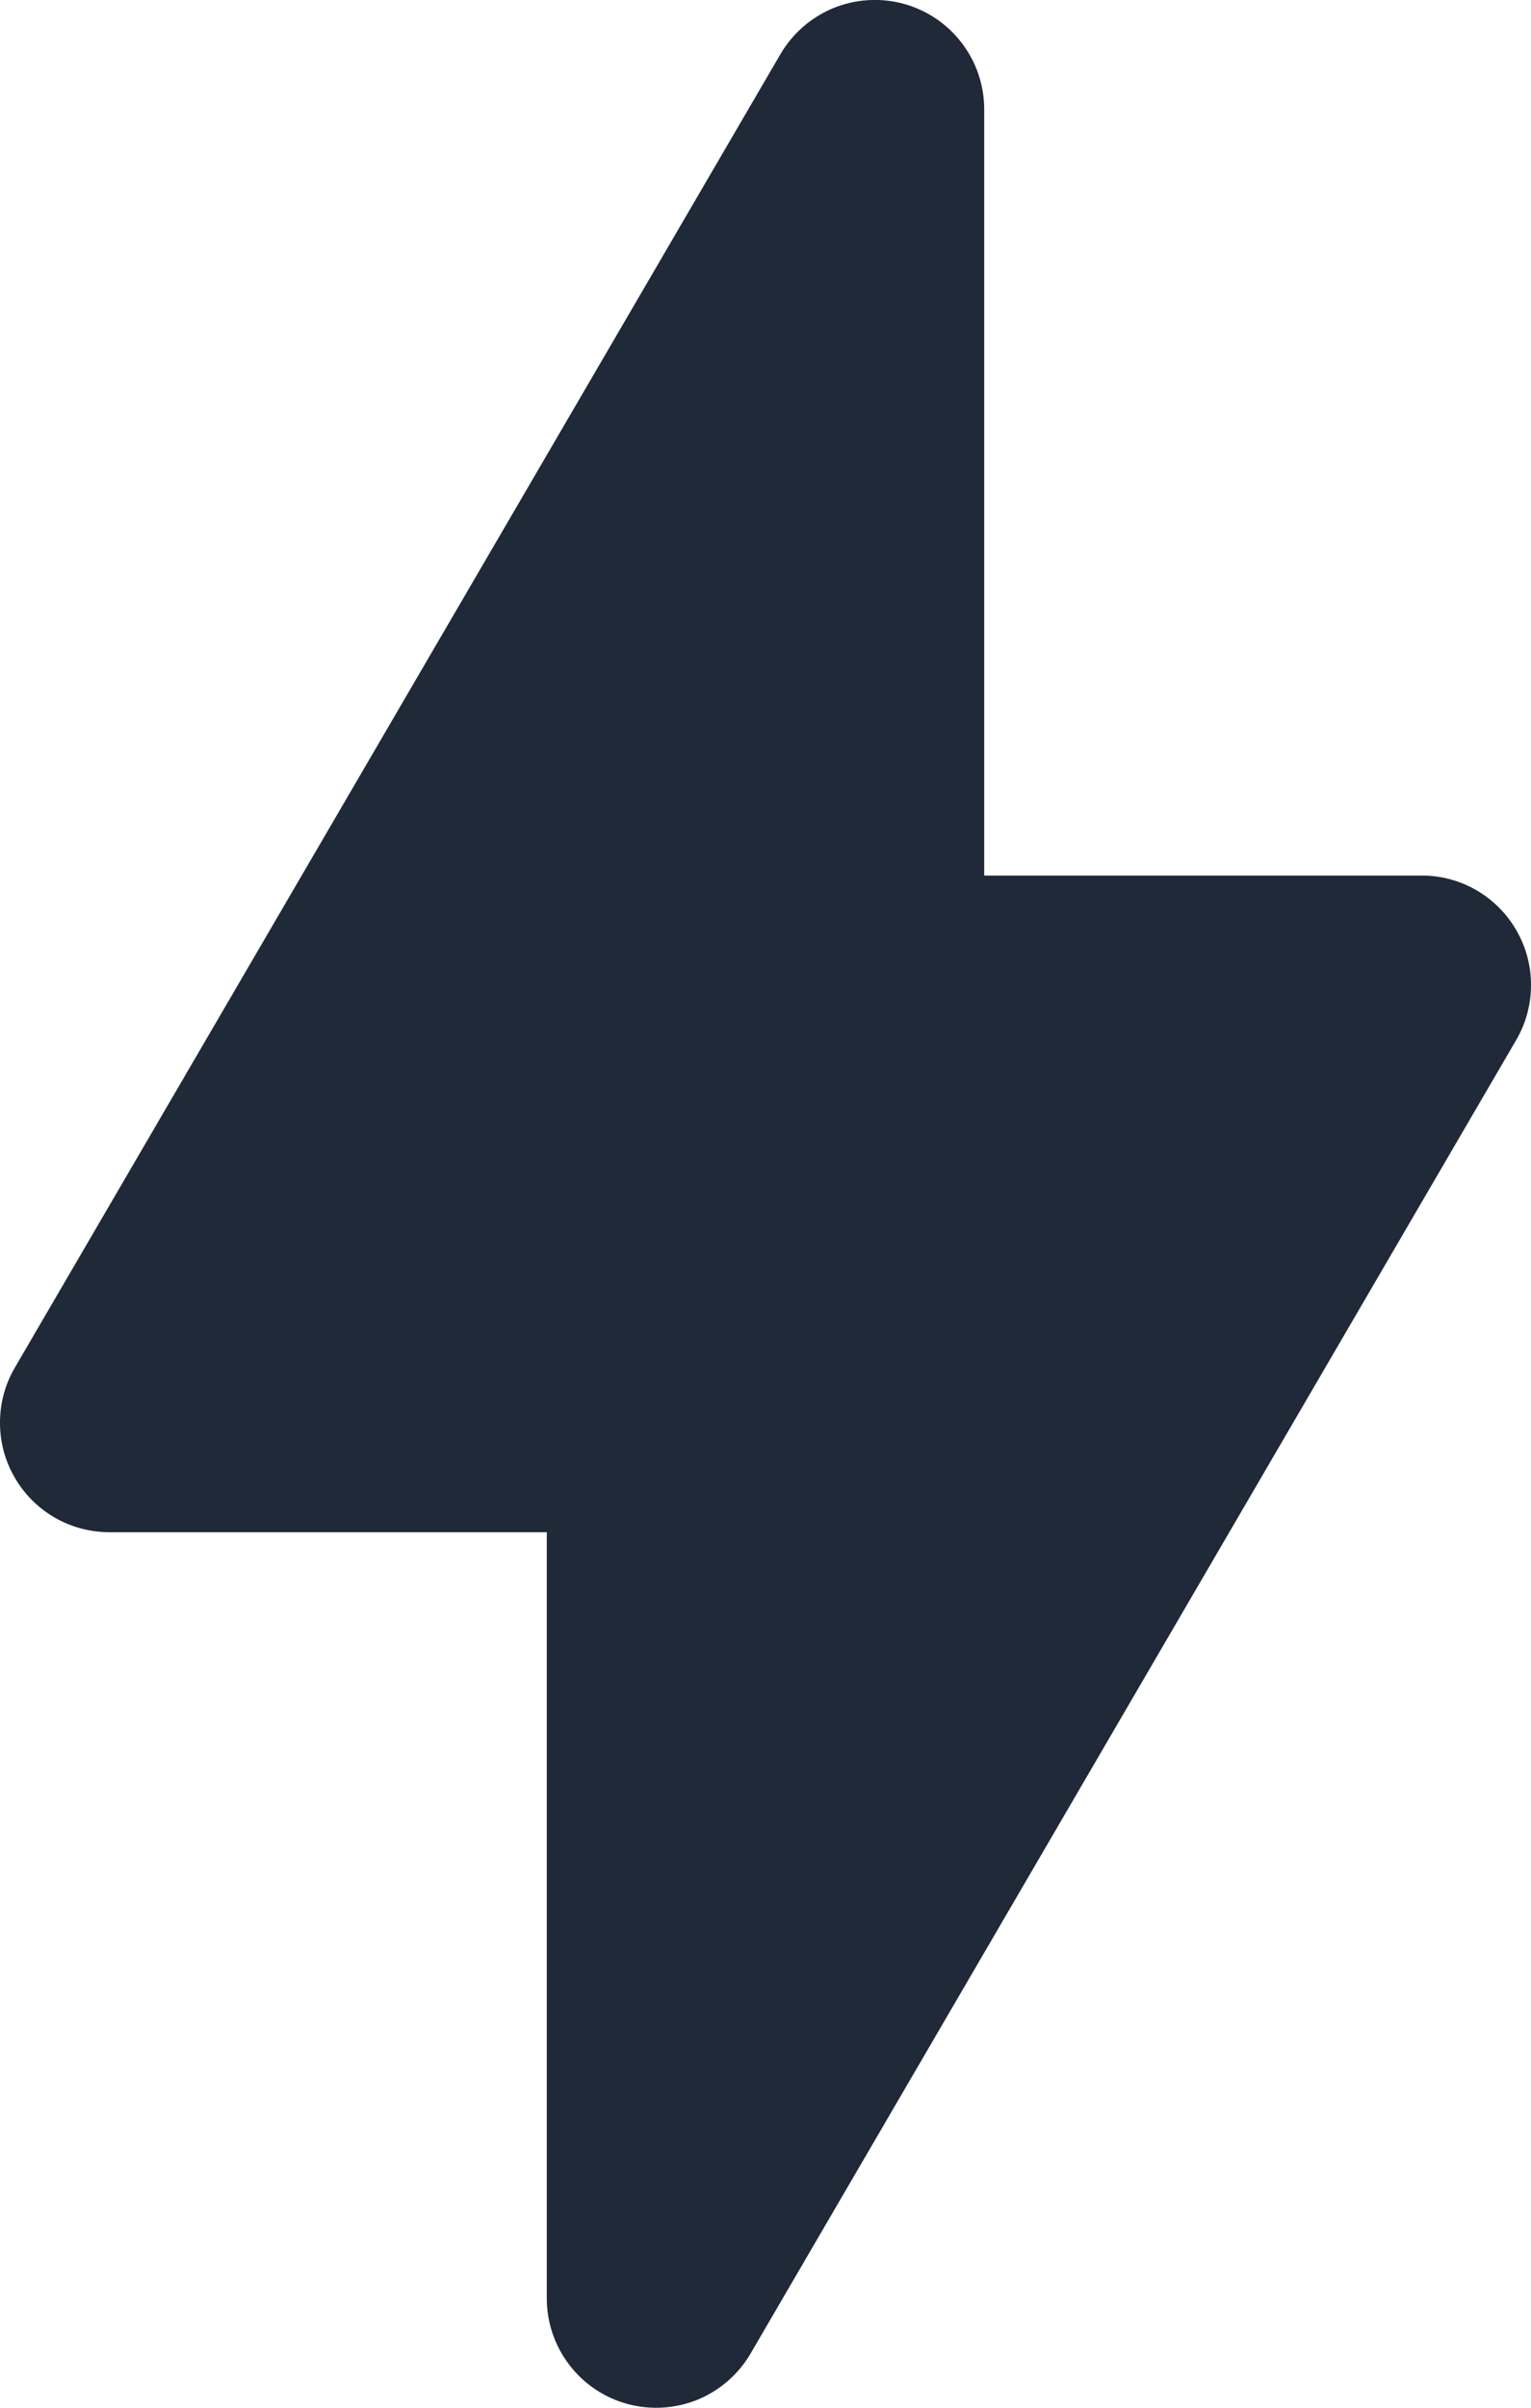 <svg width="14" height="22" viewBox="0 0 14 22" fill="none" xmlns="http://www.w3.org/2000/svg">
<path fill-rule="evenodd" clip-rule="evenodd" d="M9 1C9 0.78 8.928 0.566 8.794 0.392C8.661 0.217 8.473 0.092 8.261 0.034C8.049 -0.023 7.824 -0.009 7.62 0.074C7.417 0.158 7.247 0.306 7.136 0.496L0.136 12.496C0.047 12.648 0 12.821 -0 12.997C-0.001 13.173 0.045 13.346 0.133 13.498C0.22 13.651 0.347 13.777 0.499 13.866C0.651 13.954 0.824 14 1 14H5V21C5 21.22 5.072 21.434 5.206 21.608C5.339 21.783 5.527 21.909 5.739 21.966C5.951 22.023 6.176 22.009 6.38 21.926C6.583 21.842 6.753 21.694 6.864 21.504L13.864 9.504C13.953 9.352 14 9.179 14 9.003C14.001 8.827 13.955 8.654 13.867 8.502C13.78 8.349 13.653 8.223 13.501 8.134C13.349 8.046 13.176 8 13 8H9V1Z" fill="#1F2937"/>
</svg>
